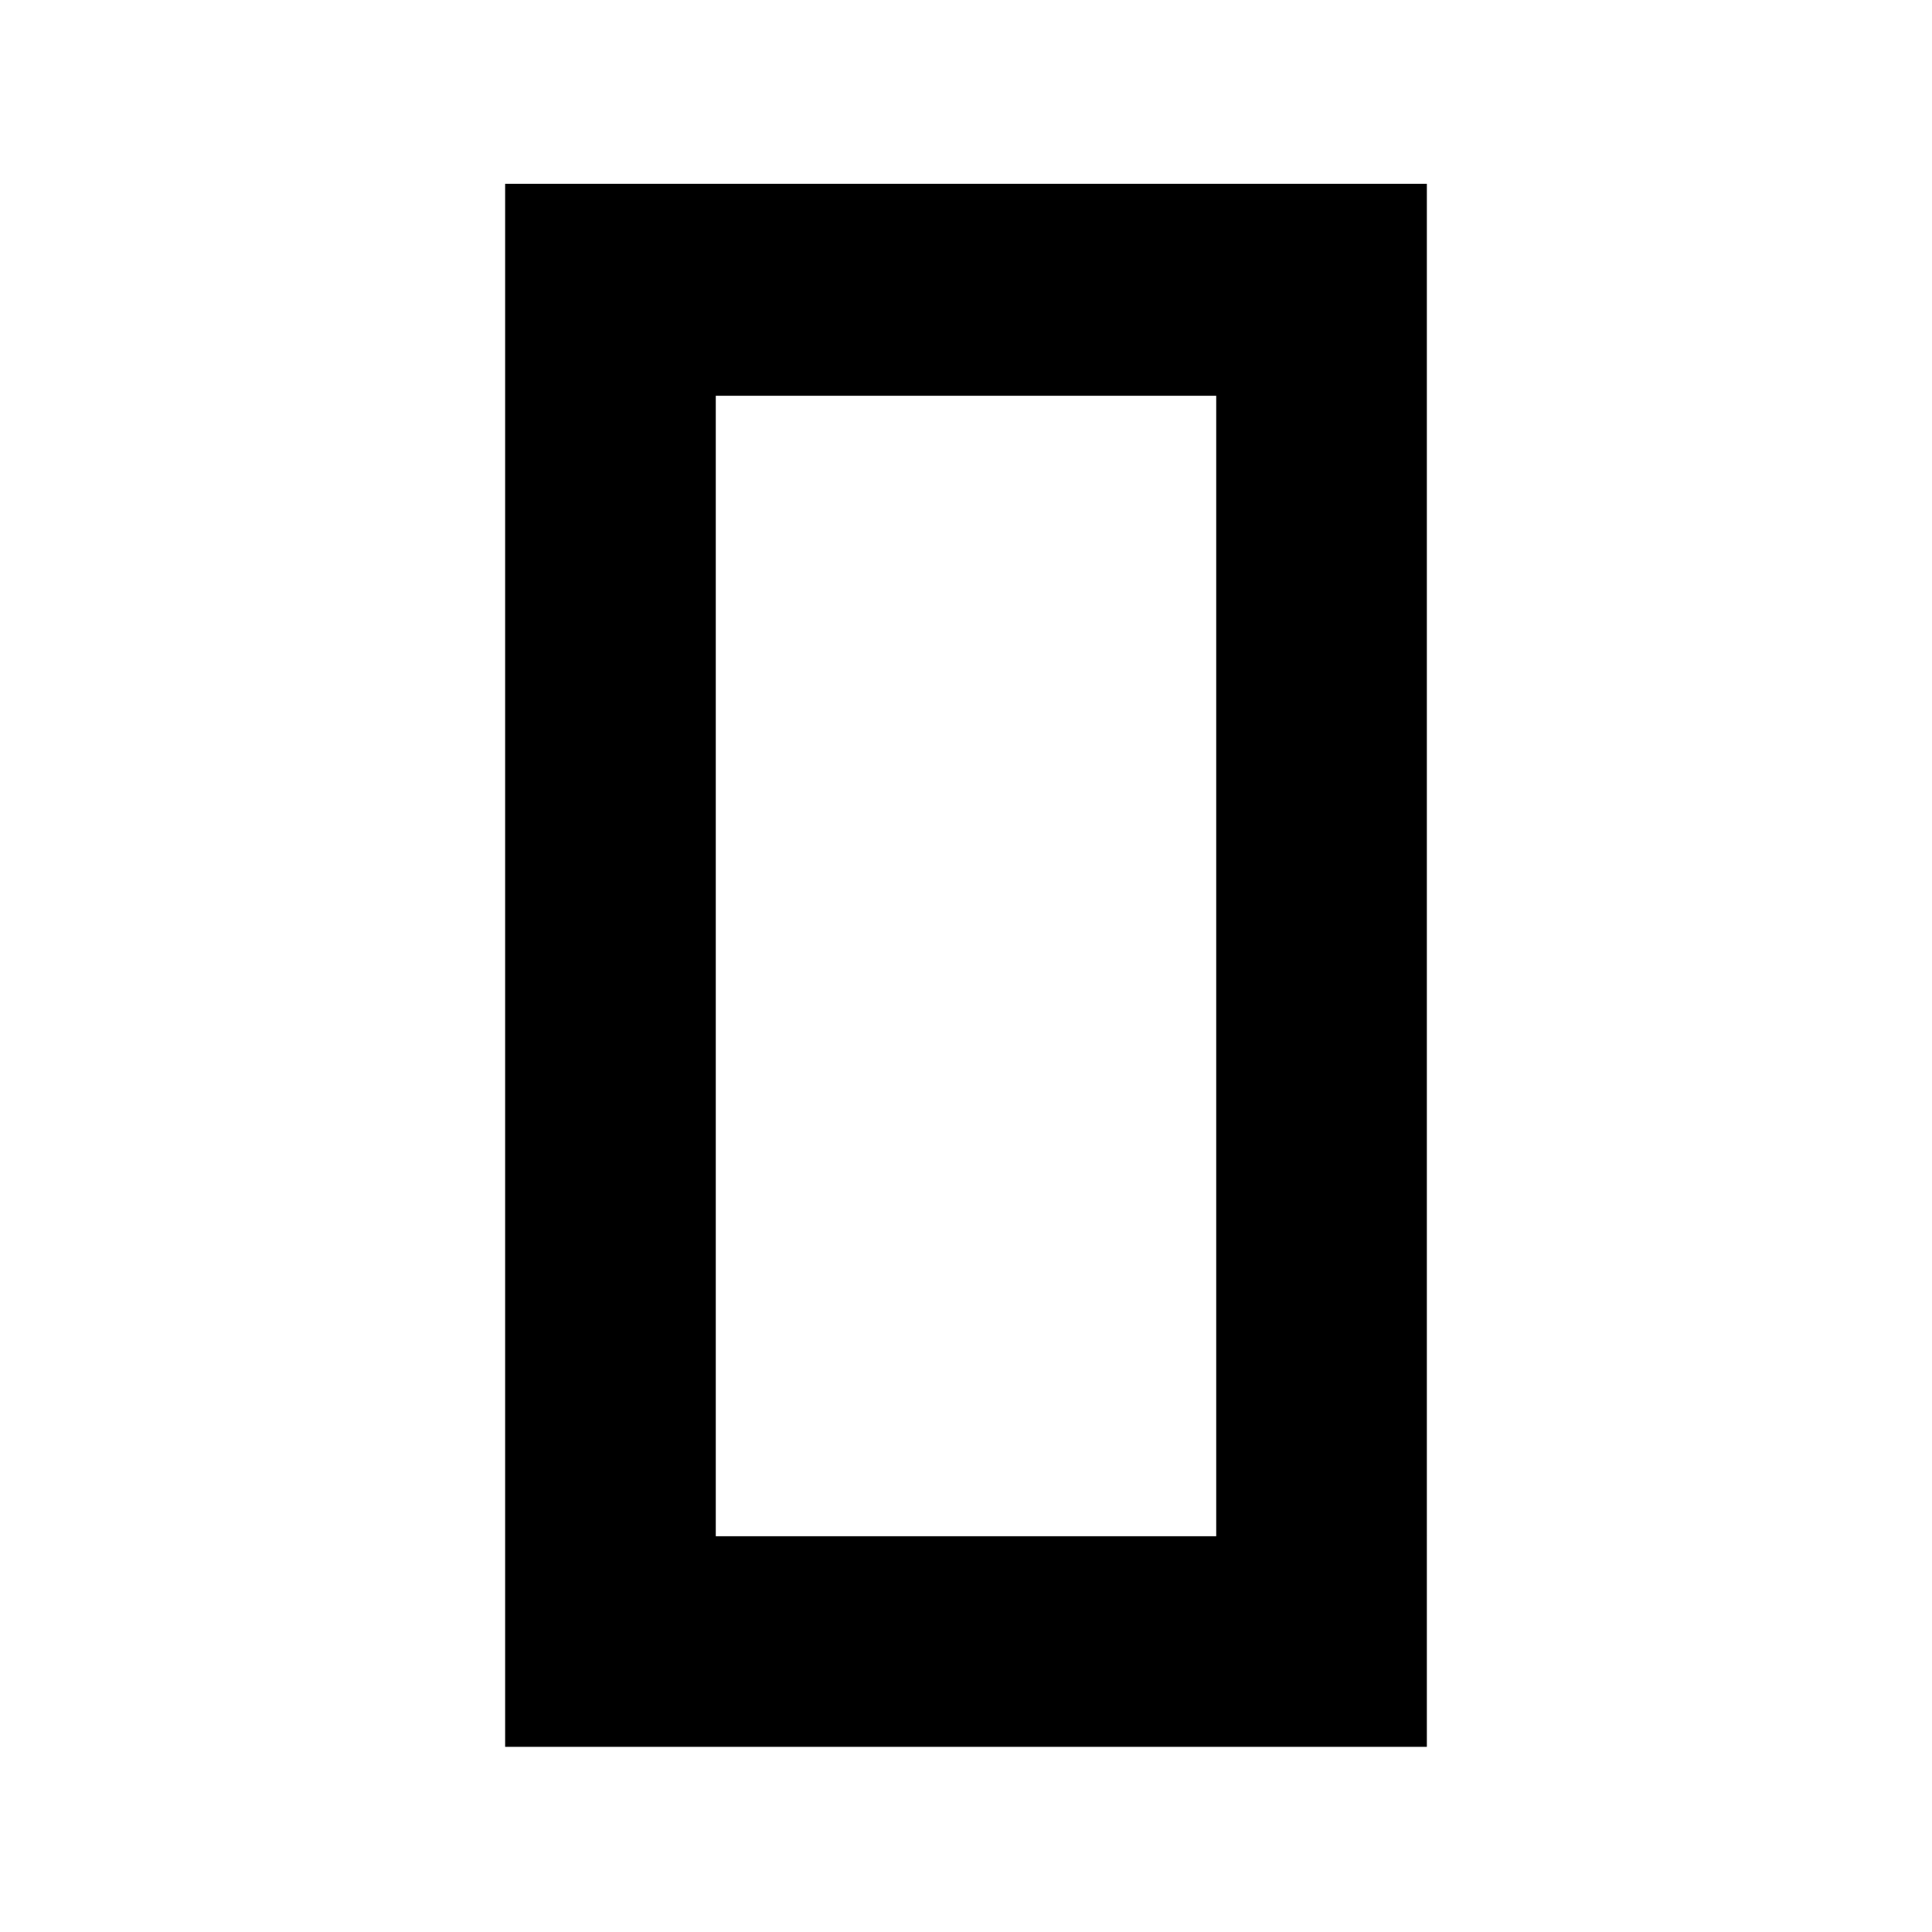 <svg xmlns="http://www.w3.org/2000/svg" height="40" viewBox="0 -960 960 960" width="40"><path d="M251-92v-776.67h458V-92H251Zm104.67-671.33v566.66h248.66v-566.66H355.67Zm0 566.66v-566.66 566.66Z"/></svg>